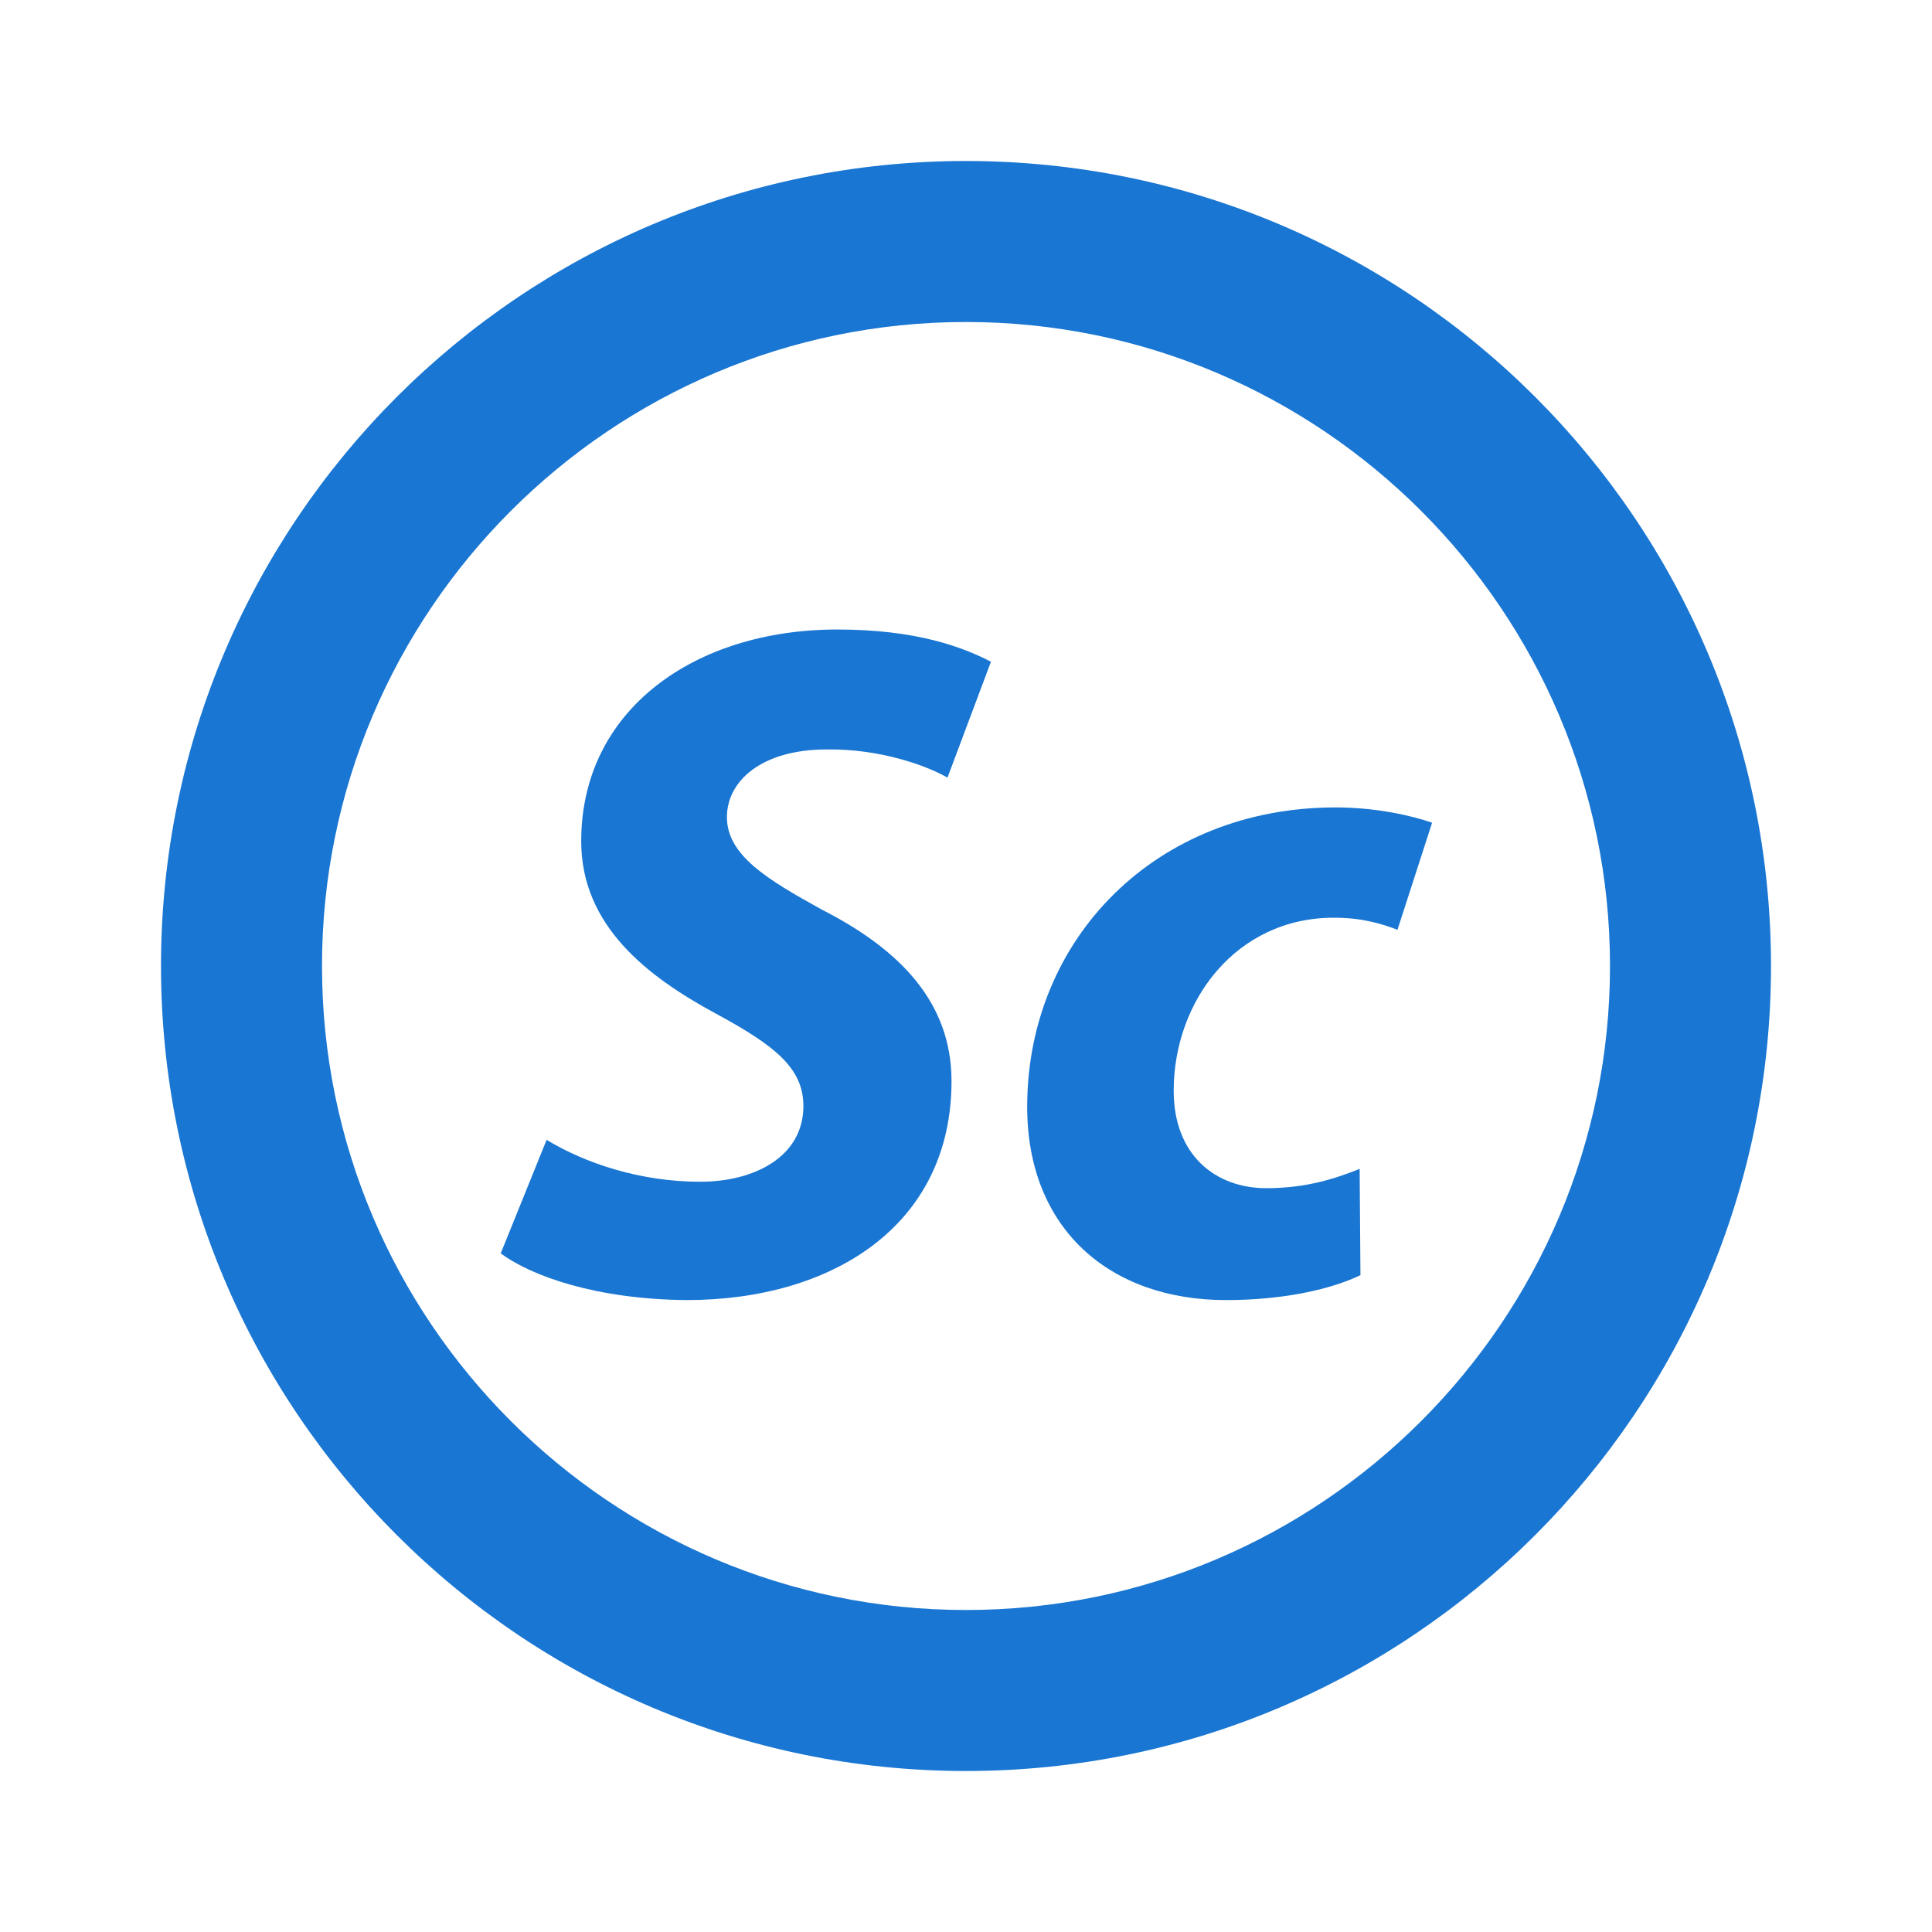 <svg width="24" height="24" viewBox="0 0 24 24" fill="none" xmlns="http://www.w3.org/2000/svg">
<g id="Sc-Dark-Blue">
<g id="Group">
<path id="Vector" d="M12 2C6.48 2 2 6.48 2 12C2 17.52 6.48 22 12 22C17.52 22 22 17.52 22 12C22 6.48 17.52 2 12 2ZM12 20C7.59 20 4 16.41 4 12C4 7.59 7.59 4 12 4C16.41 4 20 7.59 20 12C20 16.41 16.41 20 12 20Z" fill="#1976D2"/>
<path id="Vector_2" d="M6.79 14.16C7.27 14.45 7.95 14.68 8.7 14.68C9.37 14.68 9.98 14.37 9.98 13.74C9.98 13.27 9.63 12.99 8.89 12.59C8.04 12.13 7.22 11.5 7.22 10.45C7.22 8.81 8.64 7.82 10.4 7.82C11.39 7.82 11.96 8.04 12.31 8.22L11.77 9.66C11.51 9.51 10.93 9.3 10.27 9.31C9.45 9.31 9.03 9.71 9.03 10.15C9.03 10.62 9.52 10.92 10.21 11.3C11.19 11.8 11.82 12.46 11.82 13.43C11.82 15.23 10.33 16.15 8.53 16.15C7.4 16.14 6.6 15.85 6.22 15.57L6.79 14.16Z" fill="#1976D2"/>
<path id="Vector_3" d="M16.9 15.84C16.53 16.02 15.93 16.15 15.23 16.15C13.78 16.15 12.76 15.26 12.76 13.75C12.76 11.66 14.36 10.03 16.59 10.03C17.09 10.03 17.53 10.13 17.79 10.22L17.36 11.55C17.15 11.47 16.91 11.4 16.57 11.4C15.35 11.4 14.58 12.44 14.58 13.55C14.58 14.35 15.1 14.76 15.73 14.76C16.23 14.76 16.59 14.64 16.89 14.52L16.9 15.84Z" fill="#1976D2"/>
</g>
</g>
</svg>
